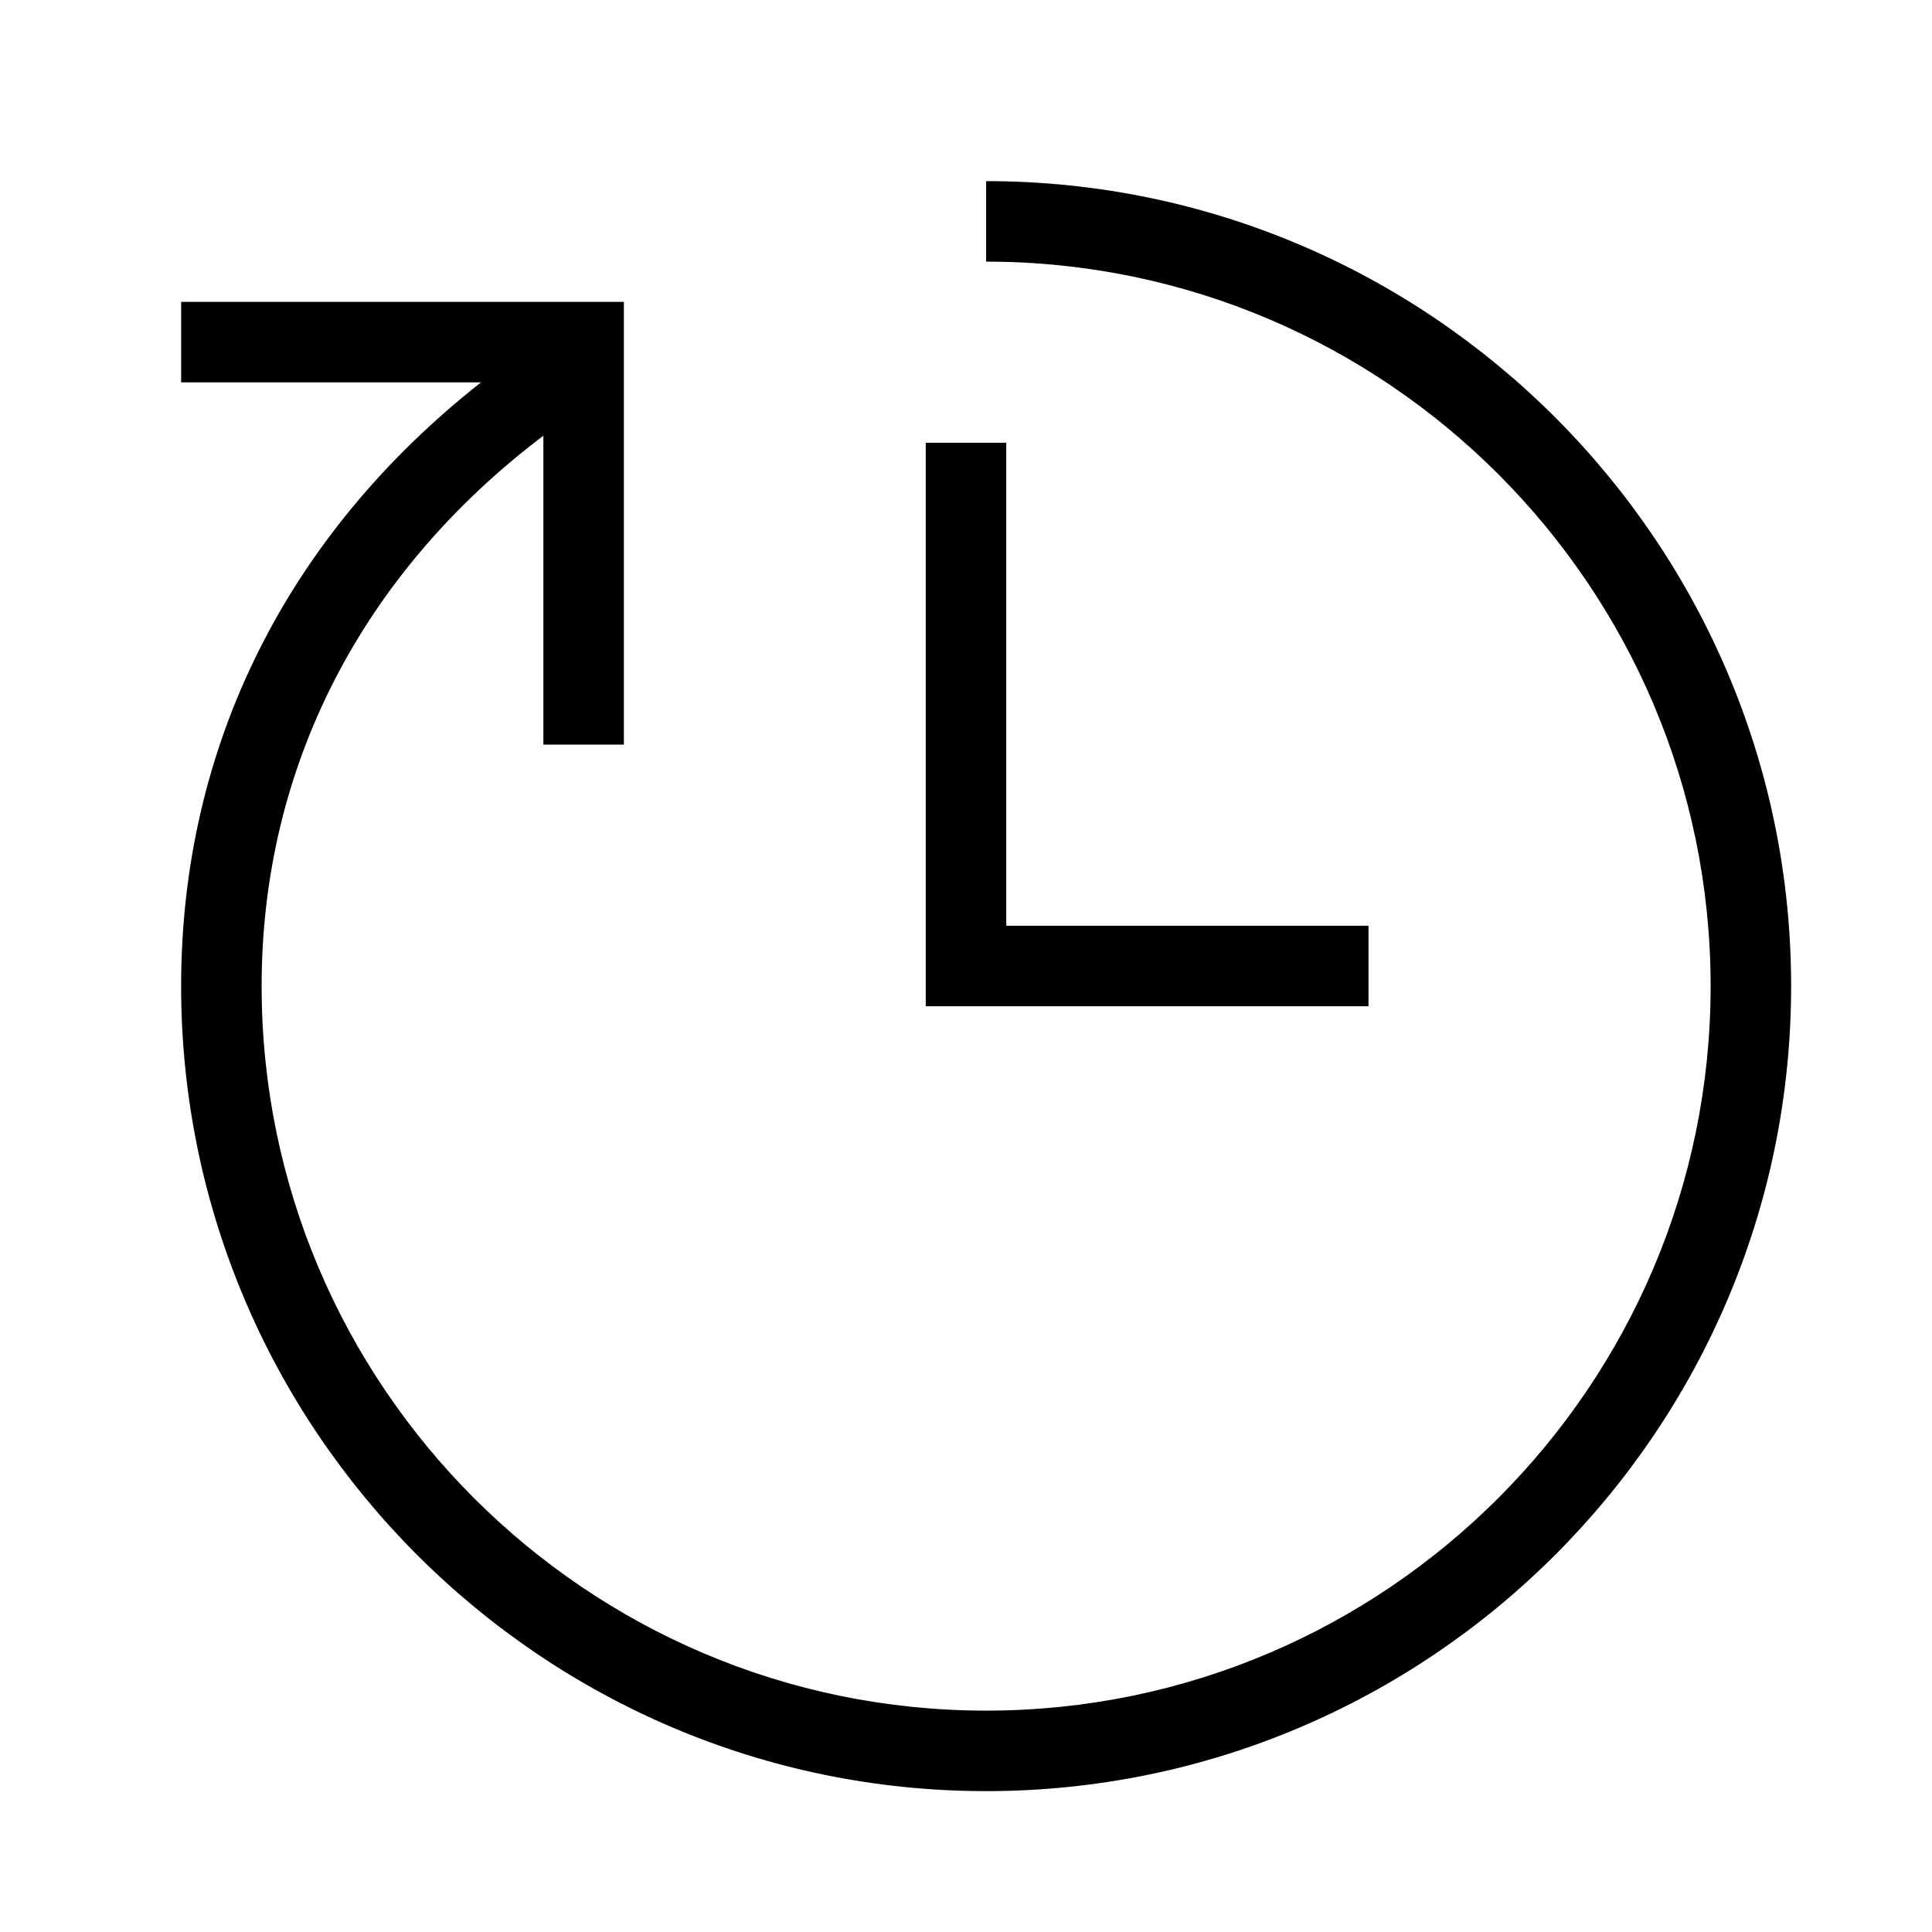 <?xml version="1.0" encoding="UTF-8"?>
<svg xmlns="http://www.w3.org/2000/svg" viewBox="0 0 192 192"><path d="M178 98c0 44.1-35.9 80-80 80s-80-35.9-80-80c0-23.8 10.5-44.8 29.8-60H18v-8h44v44h-8V43.3C35.9 57 26 76.3 26 98c0 39.7 32.3 72 72 72s72-32.3 72-72-32.3-72-72-72v-8c44.1 0 80 35.9 80 80zm-42-6h-36V44h-8v56h44v-8z" fill="rgba(0,0,0,1)"/></svg>
